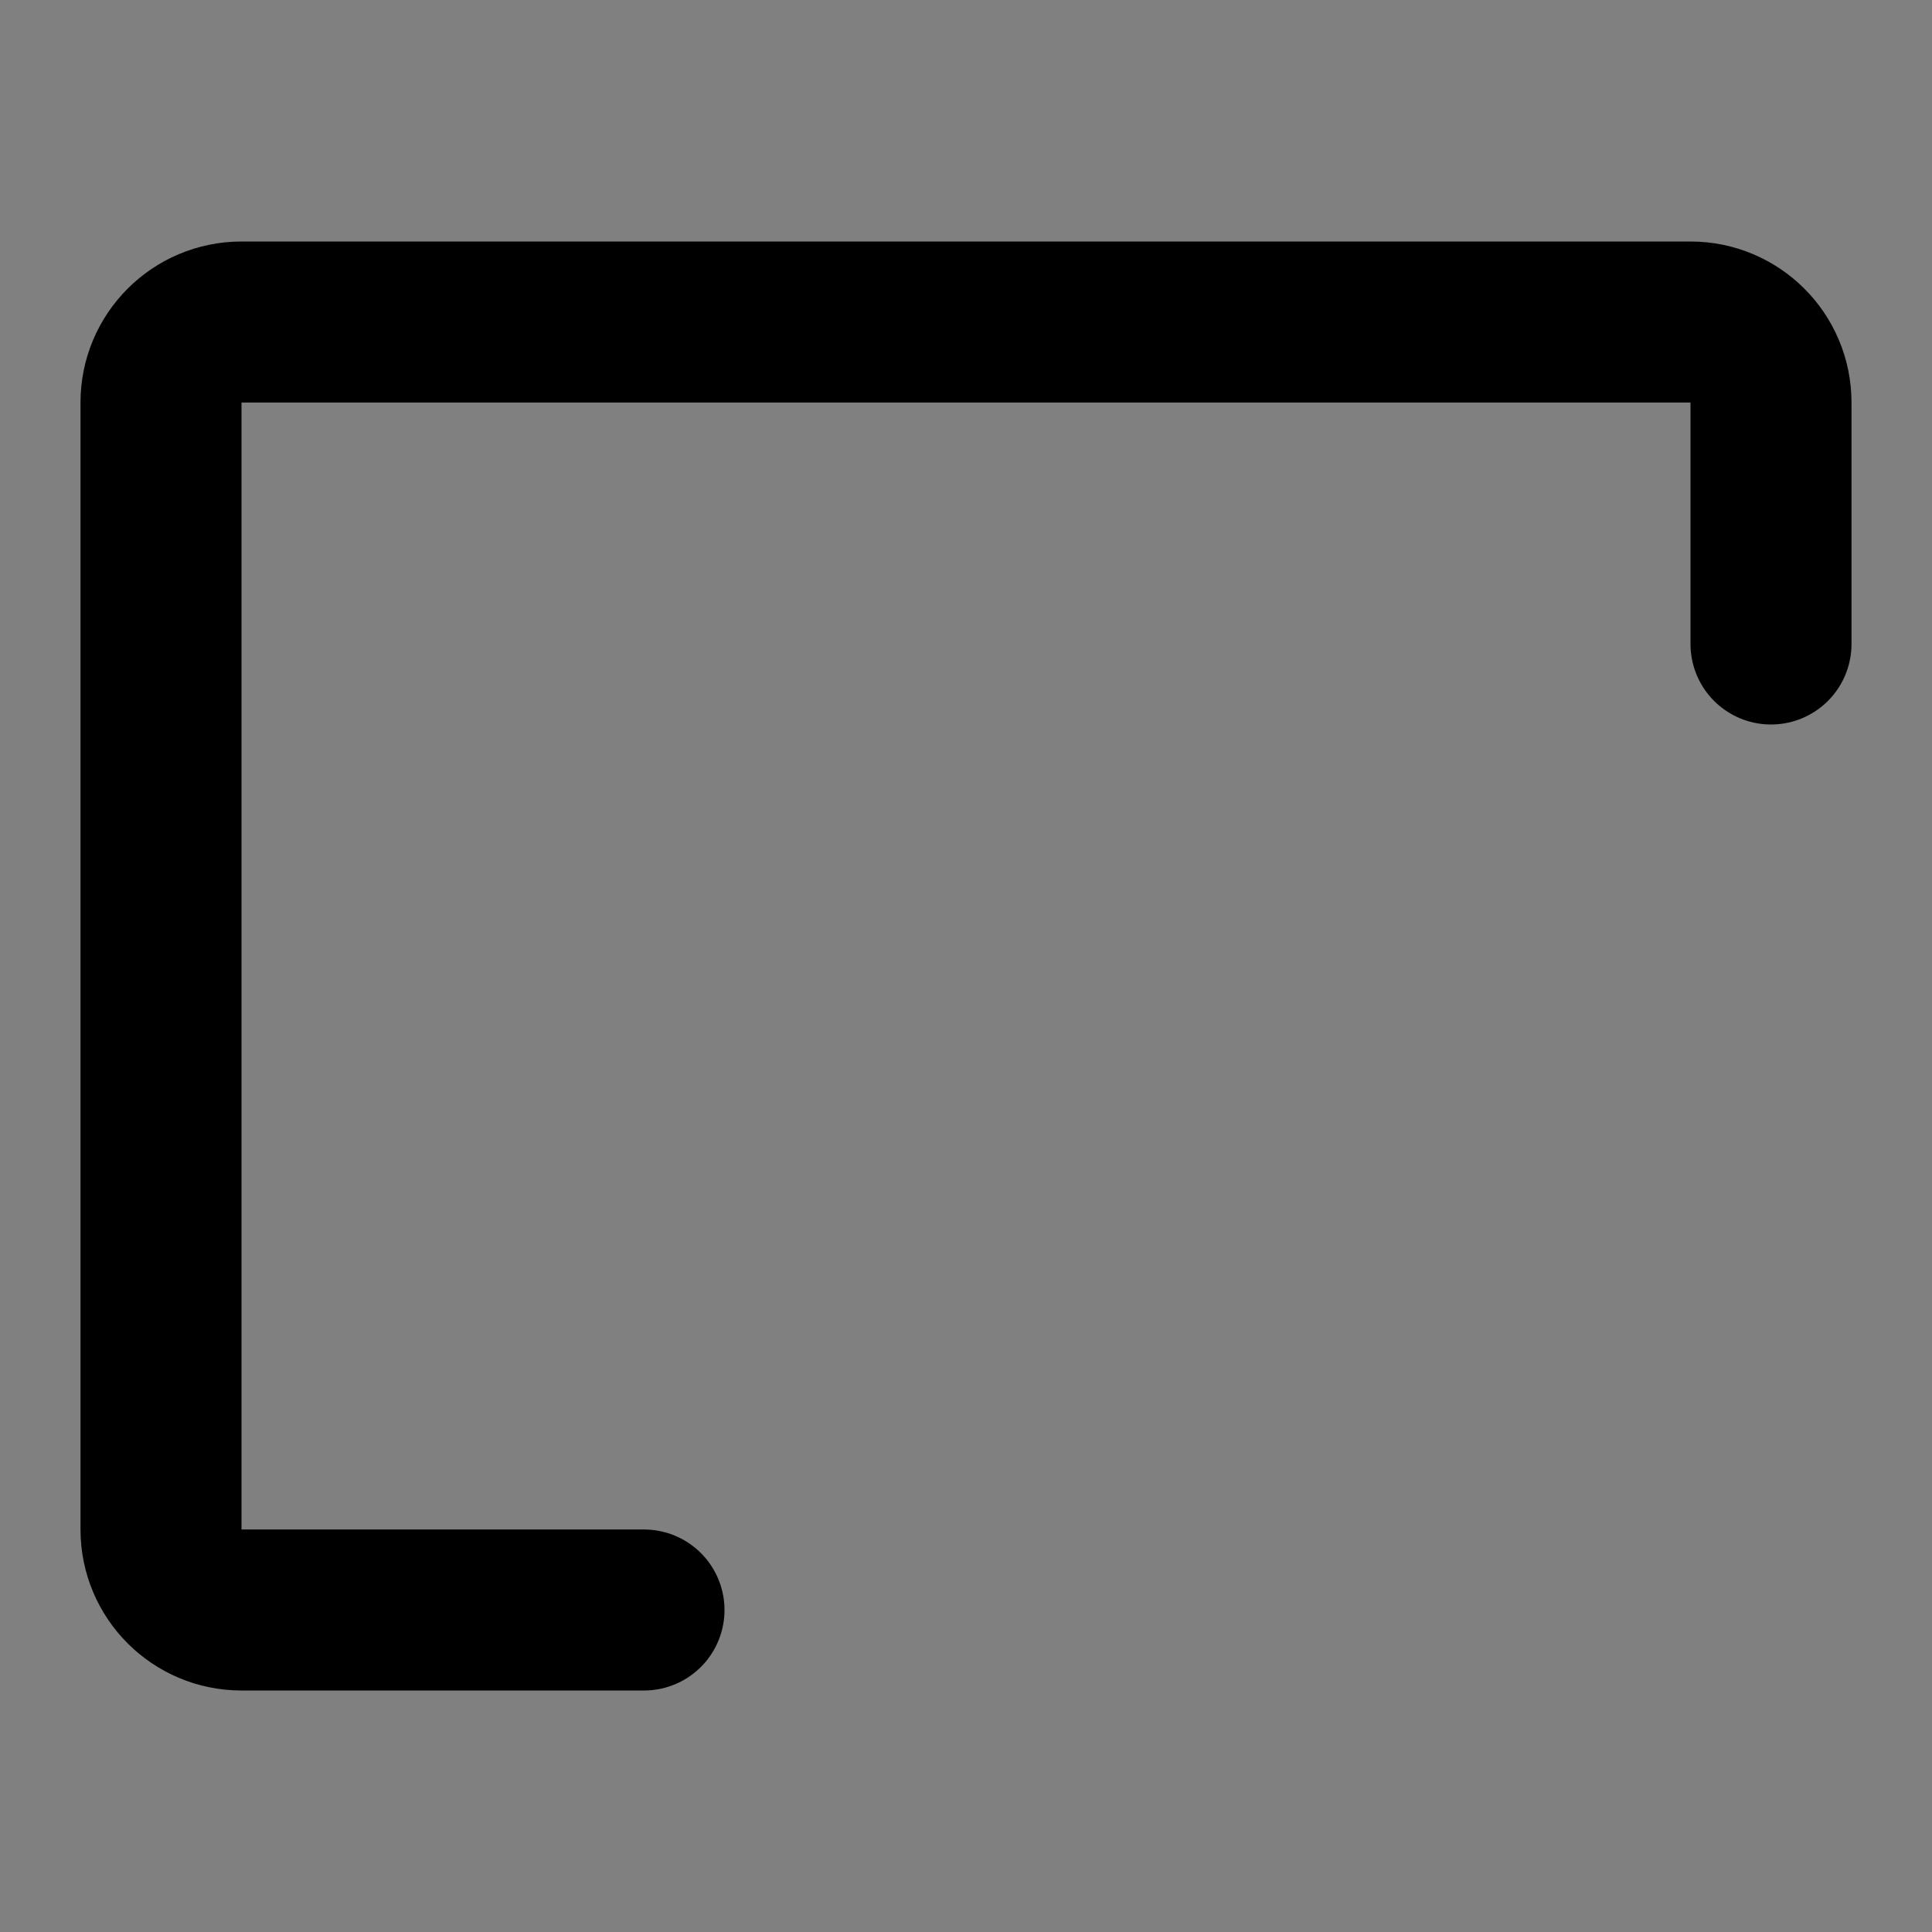 <svg viewBox="0 0 48 48" fill="none" xmlns="http://www.w3.org/2000/svg"><rect x="0" y="0" width="48" height="48" fill="#808080" stroke="none"/><rect fill="white" fill-opacity="0.01"/><path d="M16 40H6C4.895 40 4 39.105 4 38V10C4 8.895 4.895 8 6 8H42C43.105 8 44 8.895 44 10V16" stroke="black" stroke-width="4" stroke-linecap="round" stroke-linejoin="round"/><rect x="24" y="24" rx="2" fill="currentColor" stroke="currentColor" stroke-width="4" stroke-linejoin="round"/></svg>